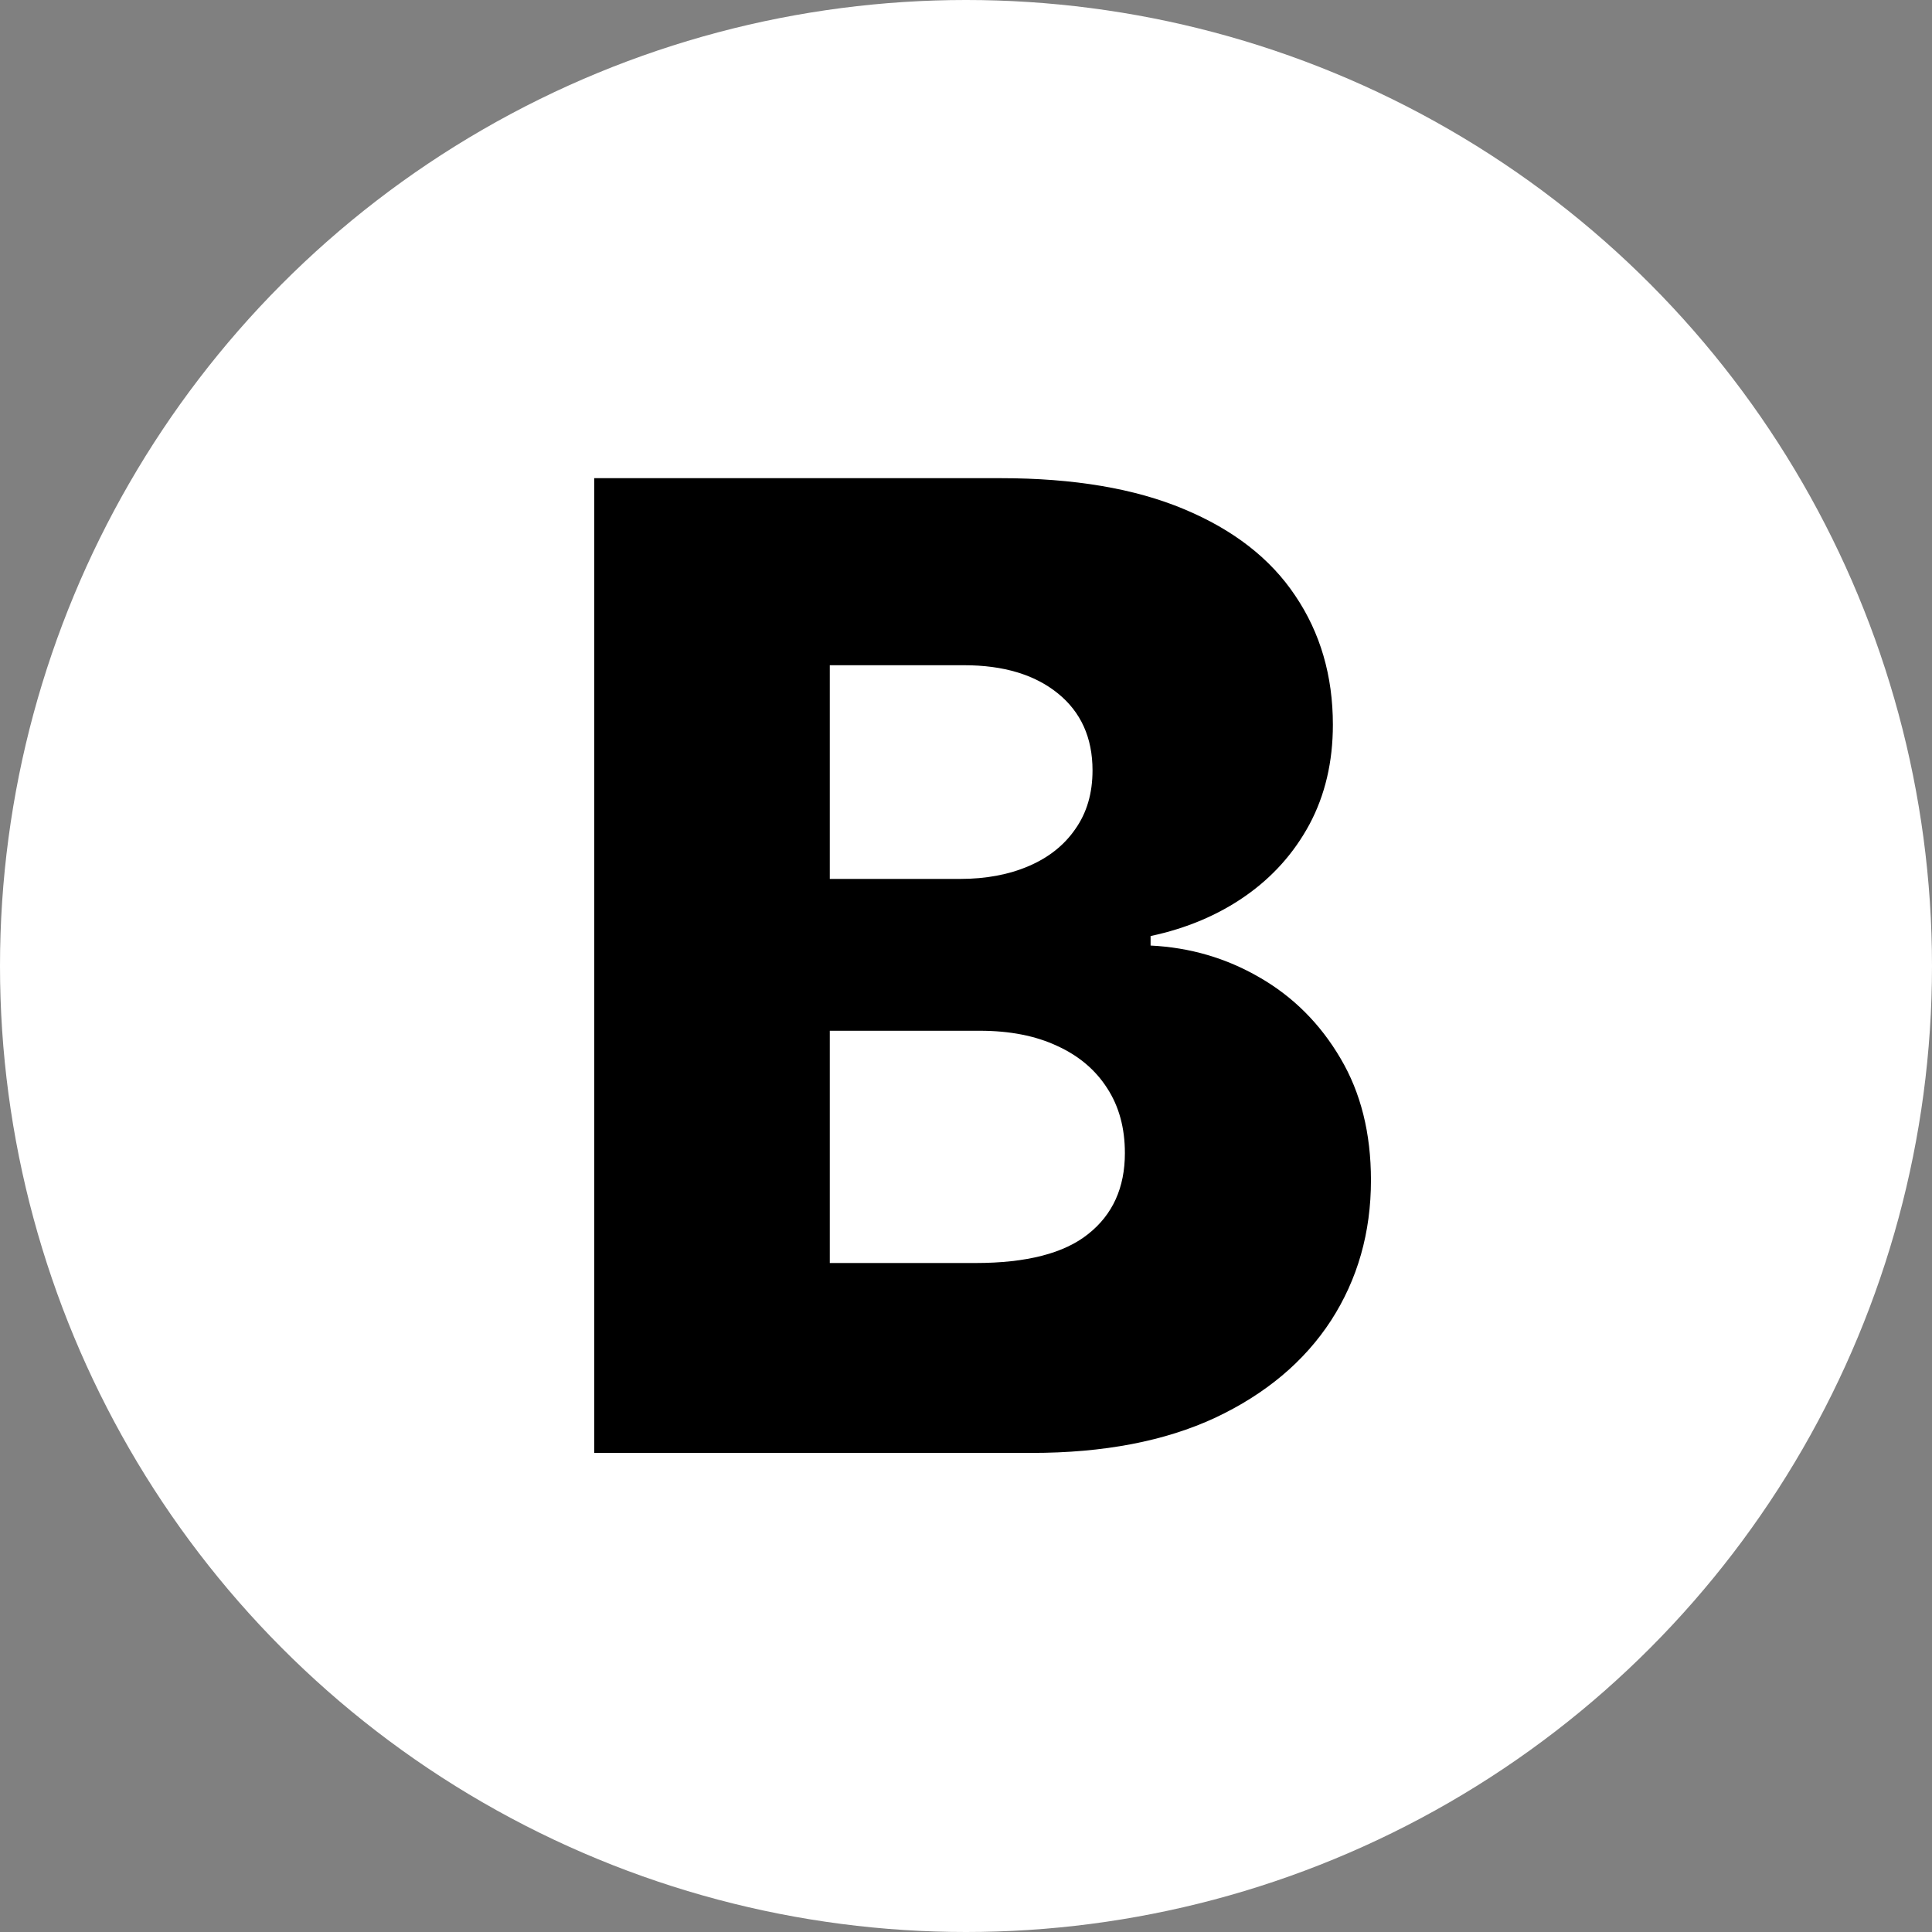 <svg width="1355" height="1355" viewBox="0 0 1355 1355" fill="none" xmlns="http://www.w3.org/2000/svg">
<rect x="0" y="0" width="1355" height="1355" fill="#808080" stroke="none"/>
<g clip-path="url(#clip0_2115_35)">
<circle cx="677.5" cy="677.5" r="677.5" fill="white"/>
<path d="M416.74 1019V335.364H701.811C752.995 335.364 795.833 342.596 830.327 357.061C865.043 371.526 891.08 391.777 908.438 417.814C926.018 443.851 934.808 474.005 934.808 508.276C934.808 534.312 929.356 557.568 918.452 578.041C907.547 598.292 892.526 615.094 873.388 628.446C854.25 641.798 832.107 651.145 806.96 656.486V663.162C834.555 664.497 860.036 671.952 883.402 685.527C906.991 699.102 925.907 718.018 940.149 742.274C954.392 766.308 961.513 794.793 961.513 827.729C961.513 864.447 952.166 897.272 933.473 926.202C914.78 954.909 887.741 977.608 852.358 994.298C816.974 1010.77 774.025 1019 723.509 1019H416.74ZM581.974 885.811H684.119C719.948 885.811 746.319 879.024 763.232 865.449C780.367 851.874 788.935 832.958 788.935 808.702C788.935 791.121 784.818 775.989 776.584 763.304C768.35 750.397 756.667 740.494 741.534 733.595C726.402 726.474 708.265 722.913 687.124 722.913H581.974V885.811ZM581.974 616.429H673.438C691.463 616.429 707.486 613.425 721.506 607.416C735.526 601.408 746.43 592.729 754.219 581.379C762.23 570.03 766.236 556.344 766.236 540.321C766.236 517.4 758.113 499.374 741.868 486.244C725.623 473.115 703.703 466.55 676.108 466.55H581.974V616.429Z" fill="black"/>
</g>
<defs>
<clipPath id="clip0_2115_35">
<rect width="1355" height="1355" fill="white"/>
</clipPath>
</defs>
</svg>

